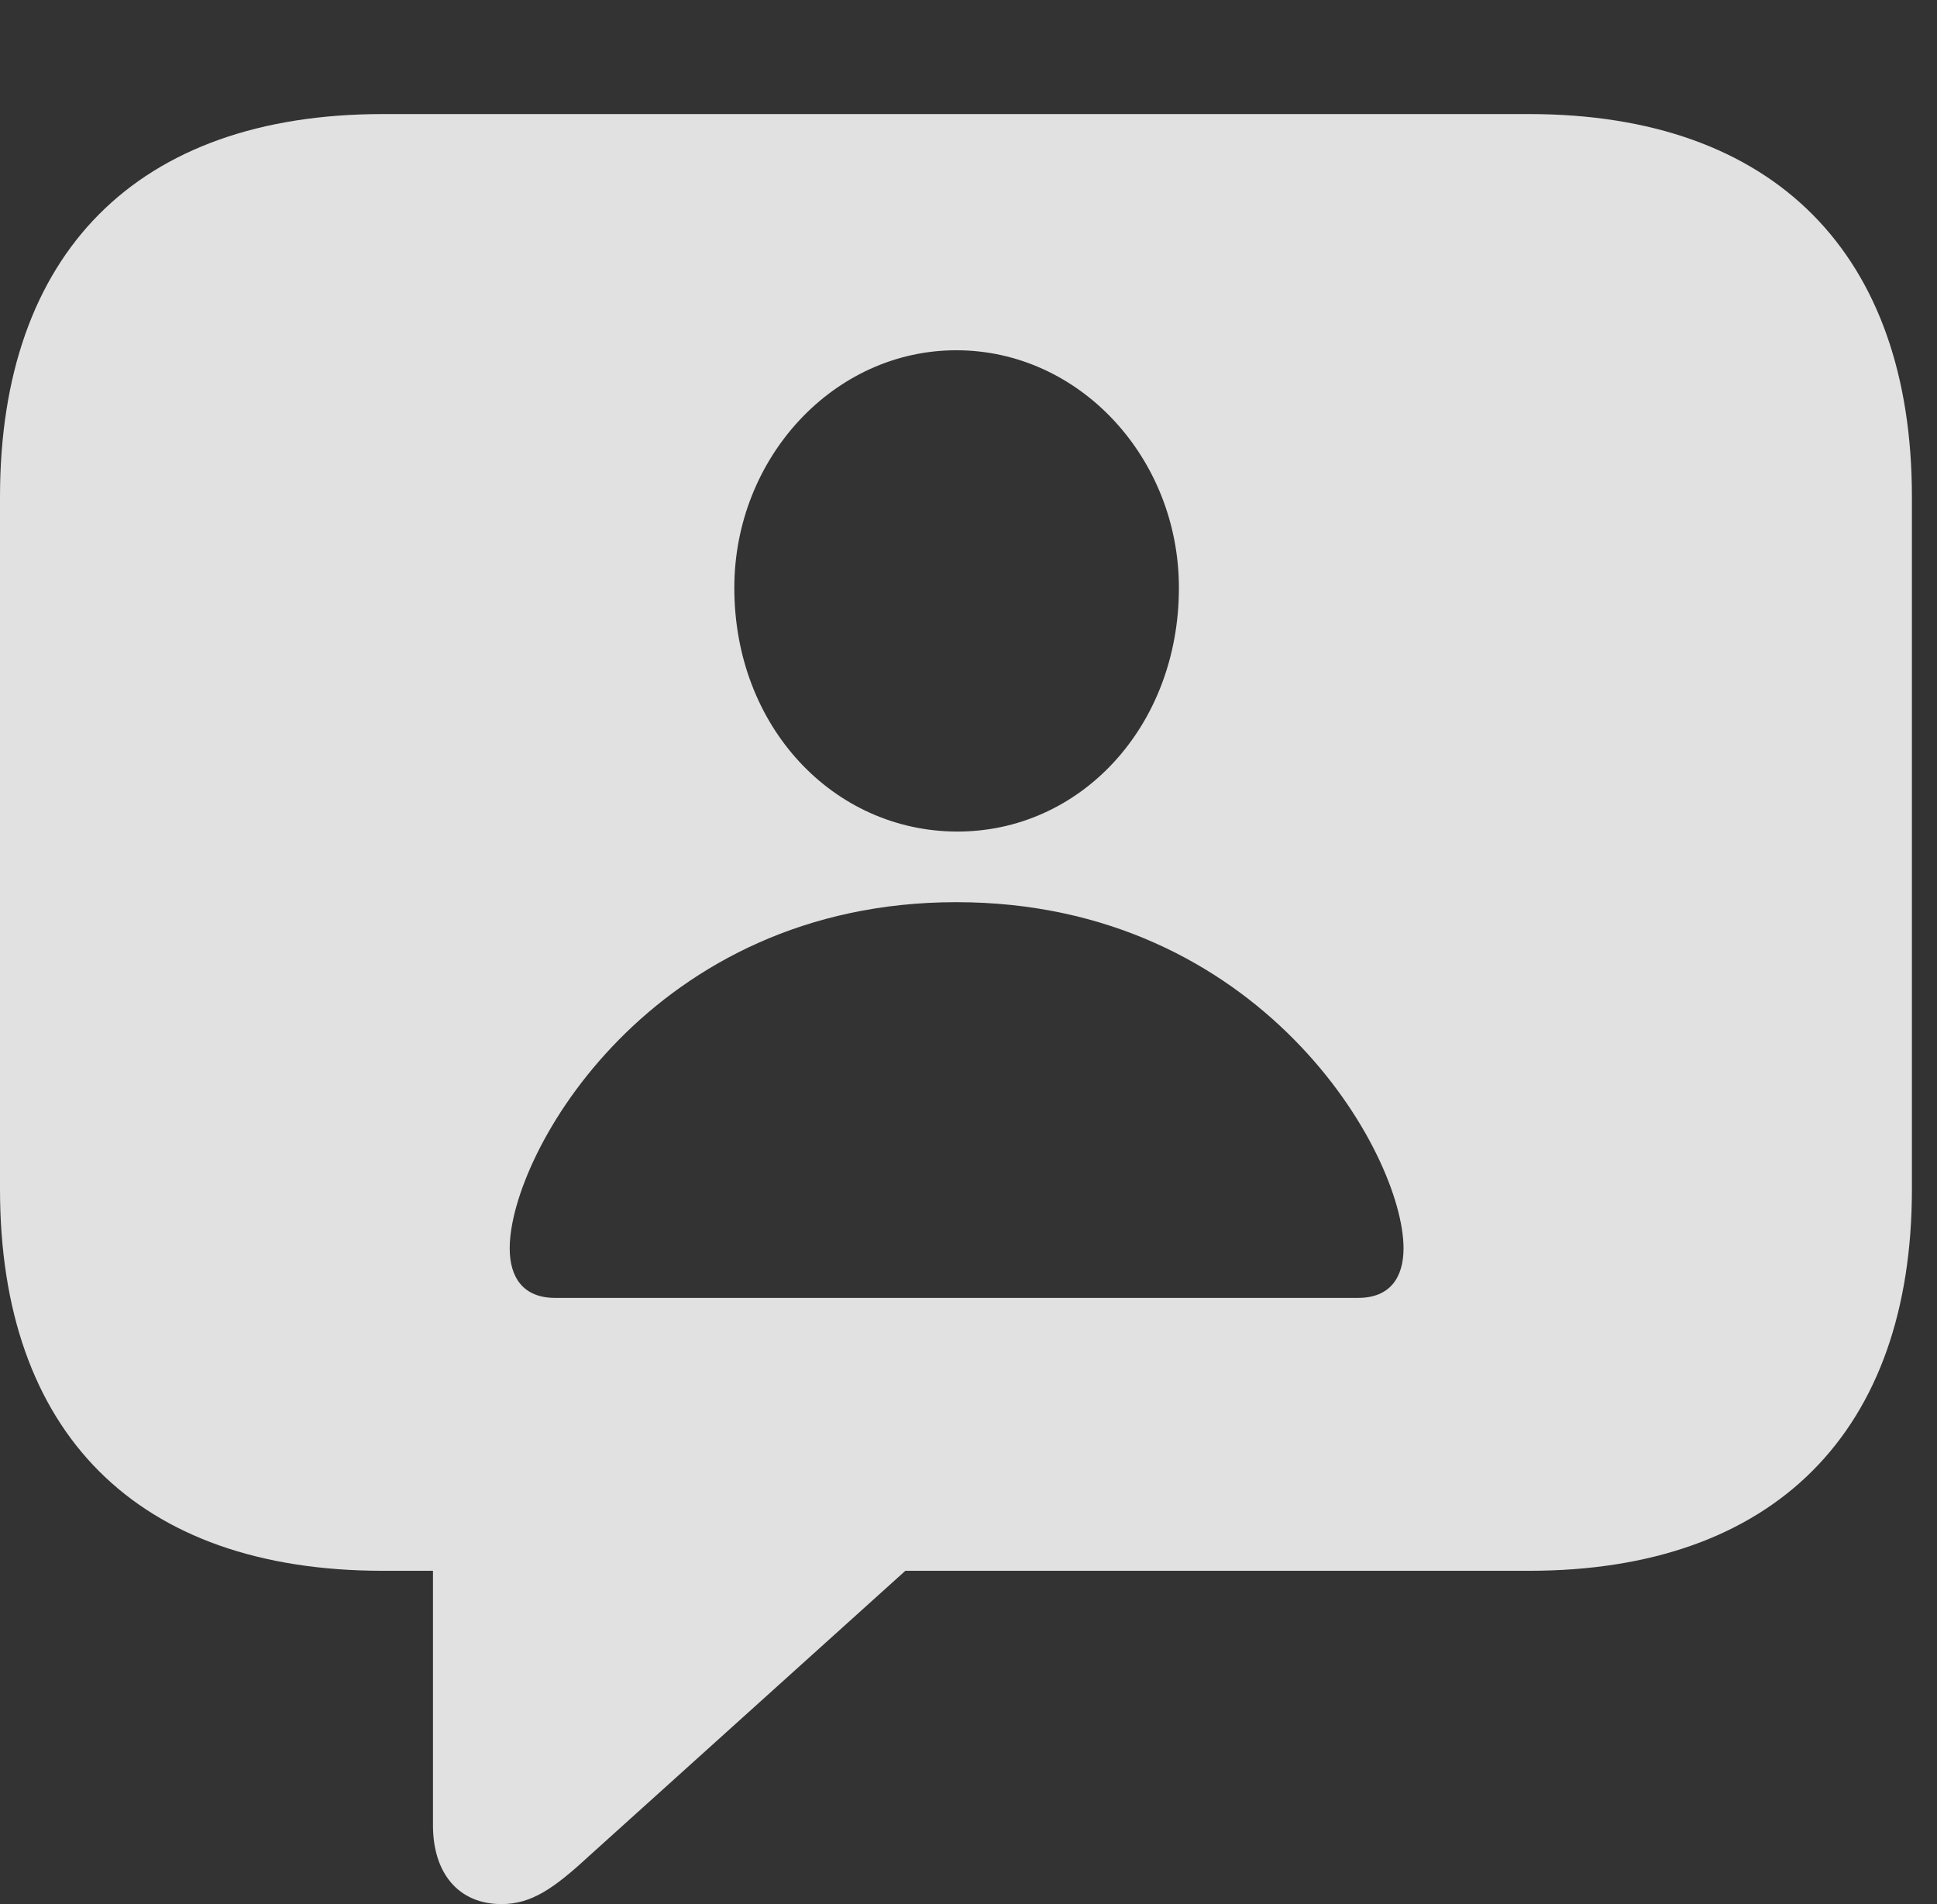 <?xml version="1.0" encoding="UTF-8"?>
<!--Generator: Apple Native CoreSVG 326-->
<!DOCTYPE svg
PUBLIC "-//W3C//DTD SVG 1.1//EN"
       "http://www.w3.org/Graphics/SVG/1.1/DTD/svg11.dtd">
<svg version="1.1" xmlns="http://www.w3.org/2000/svg" xmlns:xlink="http://www.w3.org/1999/xlink" viewBox="0 0 27.871 27.393">
 <rect x="0" y="0" width="27.871" height="27.393" fill="#333333" stroke="none"/>
 <g>
  <rect height="27.393" opacity="0" width="27.871" x="0" y="0"/>
  <path d="M27.51 7.148L27.51 17.109C27.51 20.586 25.537 22.598 22.002 22.598L13.027 22.598L8.467 26.709C7.969 27.168 7.646 27.393 7.217 27.393C6.592 27.393 6.23 26.943 6.23 26.26L6.23 22.598L5.508 22.598C1.963 22.598 0 20.605 0 17.109L0 7.148C0 3.652 1.963 1.641 5.508 1.641L22.002 1.641C25.537 1.641 27.51 3.662 27.51 7.148ZM7.334 17.959C7.334 18.379 7.529 18.672 7.988 18.672L19.541 18.672C20 18.672 20.195 18.379 20.195 17.959C20.195 16.592 18.145 12.979 13.76 12.979C9.385 12.979 7.334 16.592 7.334 17.959ZM10.566 8.457C10.566 10.459 11.992 11.953 13.76 11.963C15.537 11.973 16.963 10.459 16.963 8.457C16.963 6.592 15.537 5.039 13.76 5.039C11.992 5.039 10.566 6.592 10.566 8.457Z" fill="white" fill-opacity="0.85"/>
 </g>
</svg>
